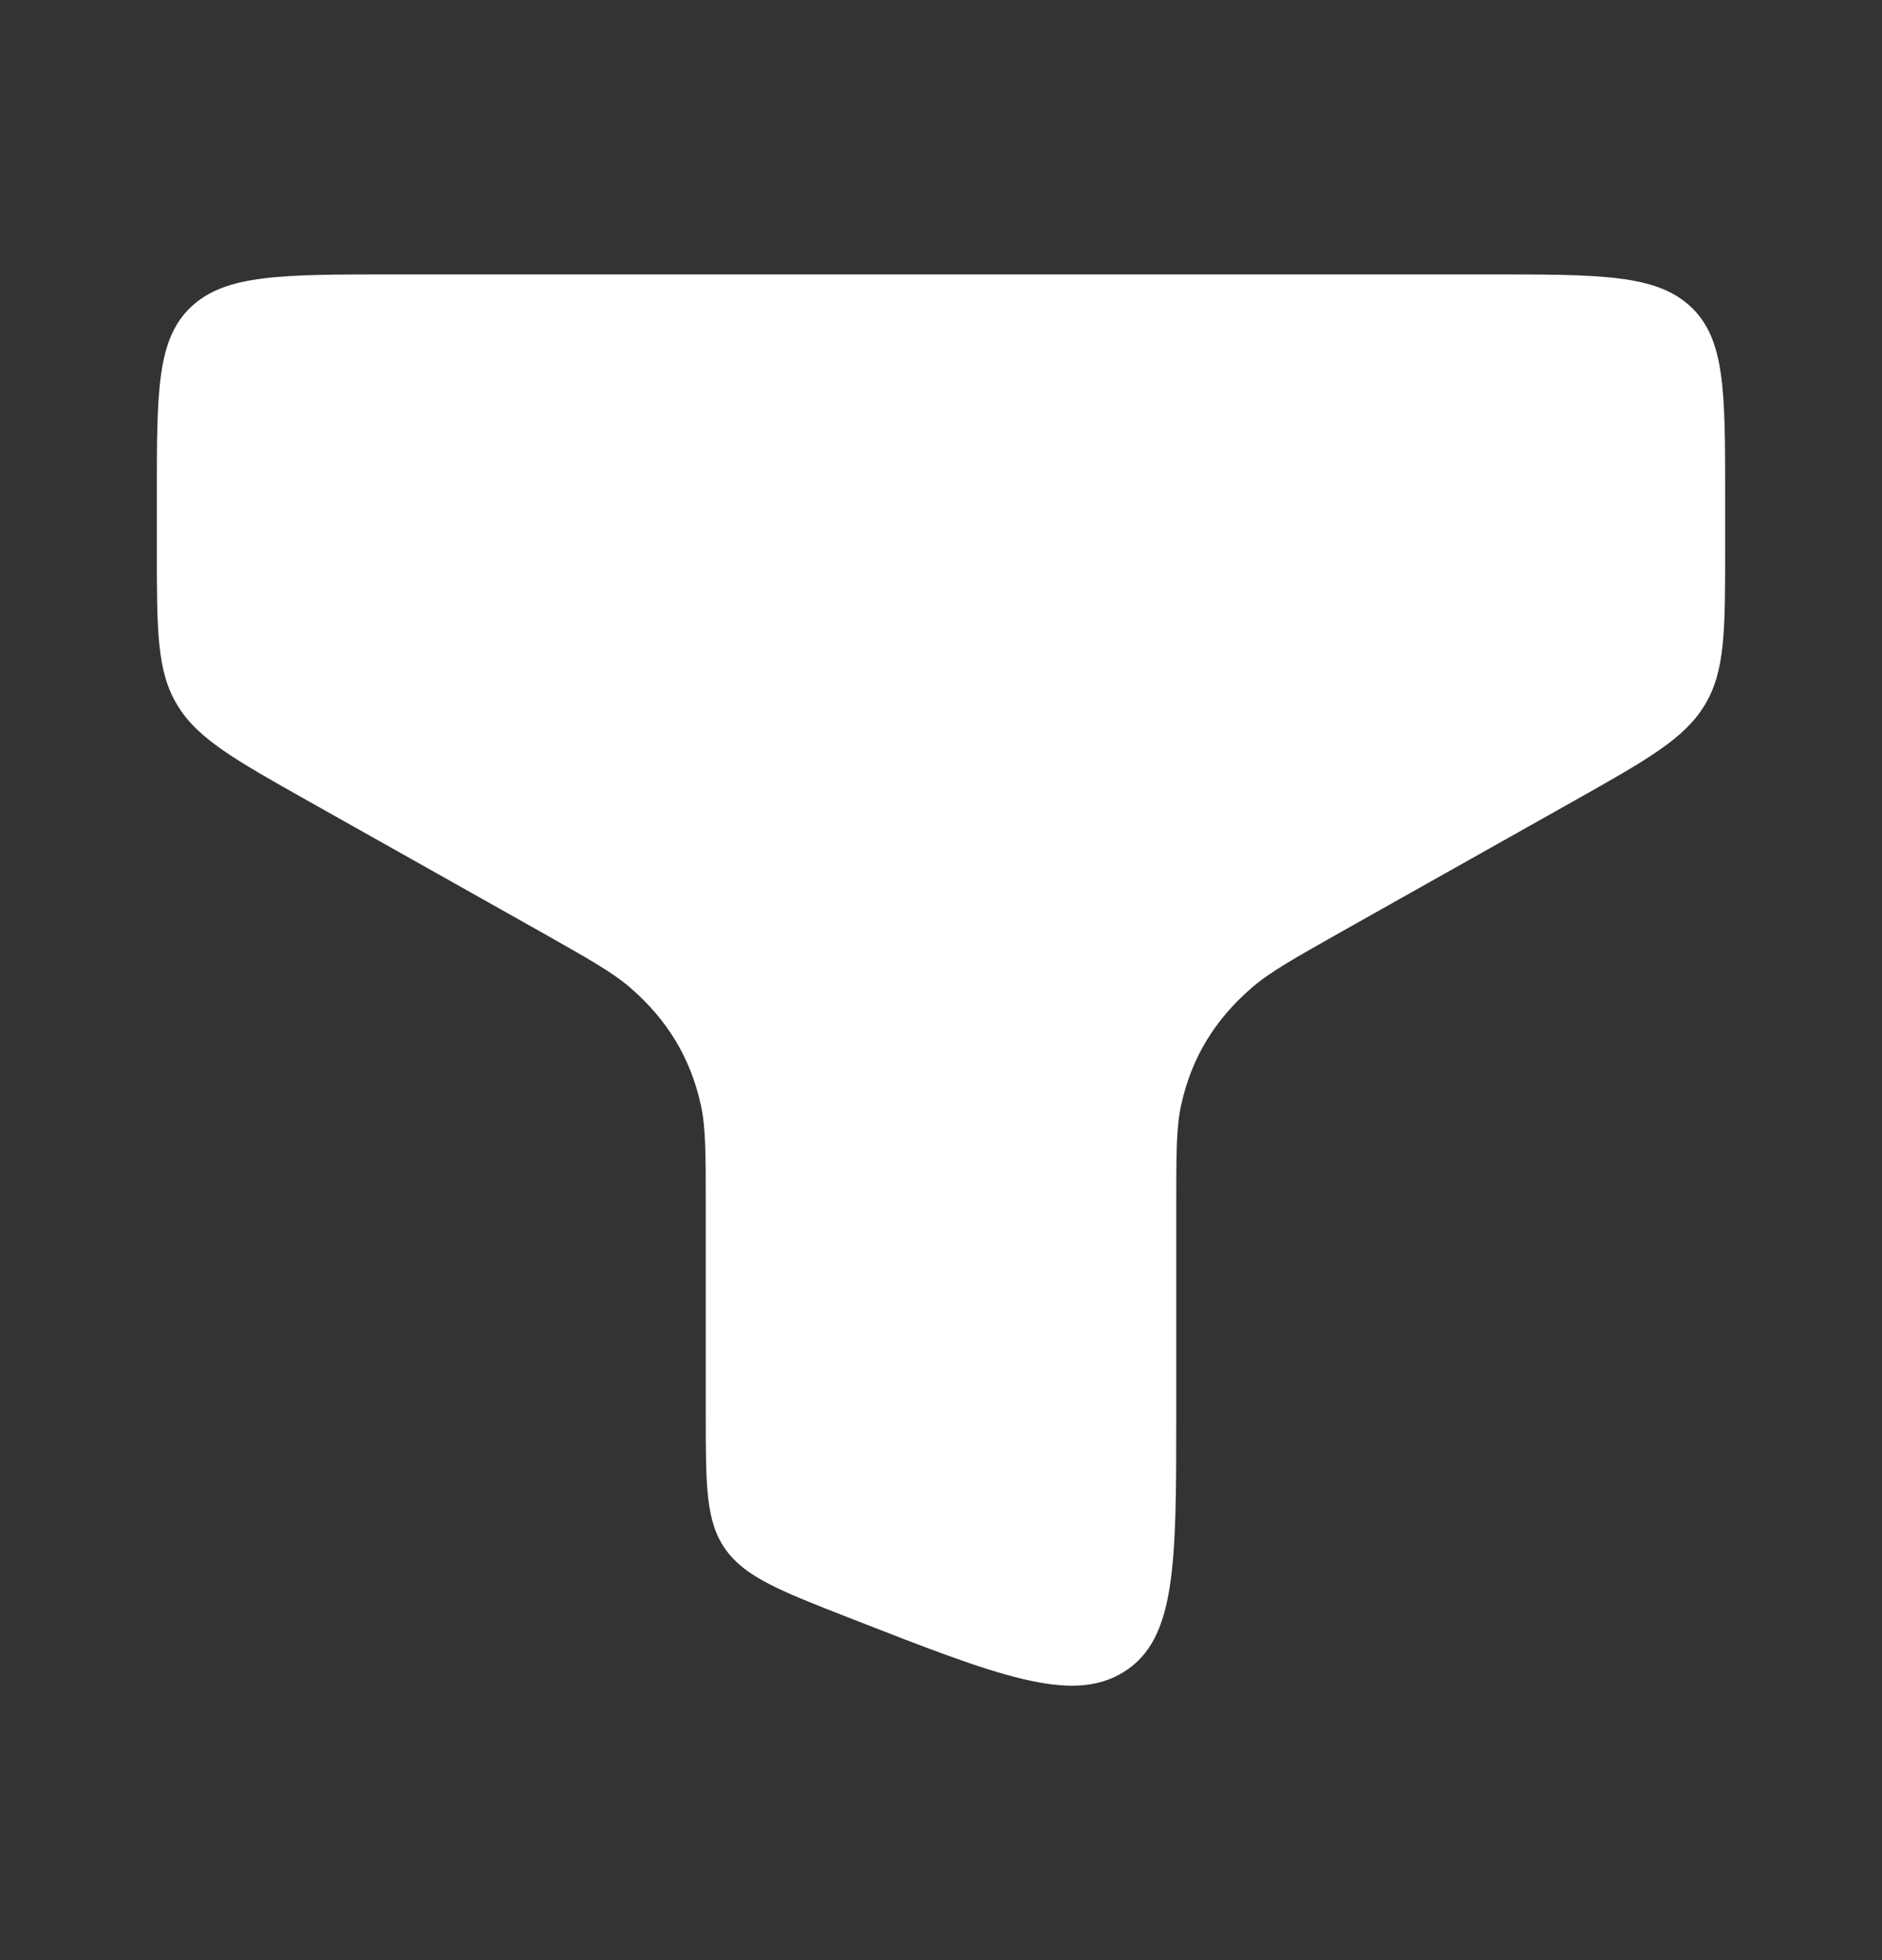 <svg width="24" height="25" viewBox="0 0 24 25" fill="none" xmlns="http://www.w3.org/2000/svg">
<rect x="0" y="0" width="24" height="25" fill="#333333" stroke="none"/>
<path d="M19 3.5H5C3.586 3.5 2.879 3.5 2.439 3.912C2 4.324 2 4.988 2 6.315V7.004C2 8.042 2 8.561 2.26 8.991C2.519 9.422 2.993 9.689 3.942 10.223L6.855 11.862C7.491 12.221 7.81 12.4 8.038 12.598C8.512 13.009 8.804 13.493 8.936 14.087C9 14.372 9 14.706 9 15.373V18.042C9 18.952 9 19.407 9.252 19.761C9.504 20.116 9.951 20.291 10.846 20.641C12.725 21.375 13.664 21.742 14.332 21.324C15 20.907 15 19.952 15 18.042V15.373C15 14.706 15 14.372 15.064 14.087C15.196 13.493 15.488 13.009 15.963 12.598C16.19 12.4 16.509 12.221 17.145 11.862L20.058 10.223C21.006 9.689 21.481 9.422 21.74 8.991C22 8.561 22 8.042 22 7.004V6.315C22 4.988 22 4.324 21.561 3.912C21.121 3.5 20.414 3.5 19 3.5Z" fill="white"/>
</svg>
